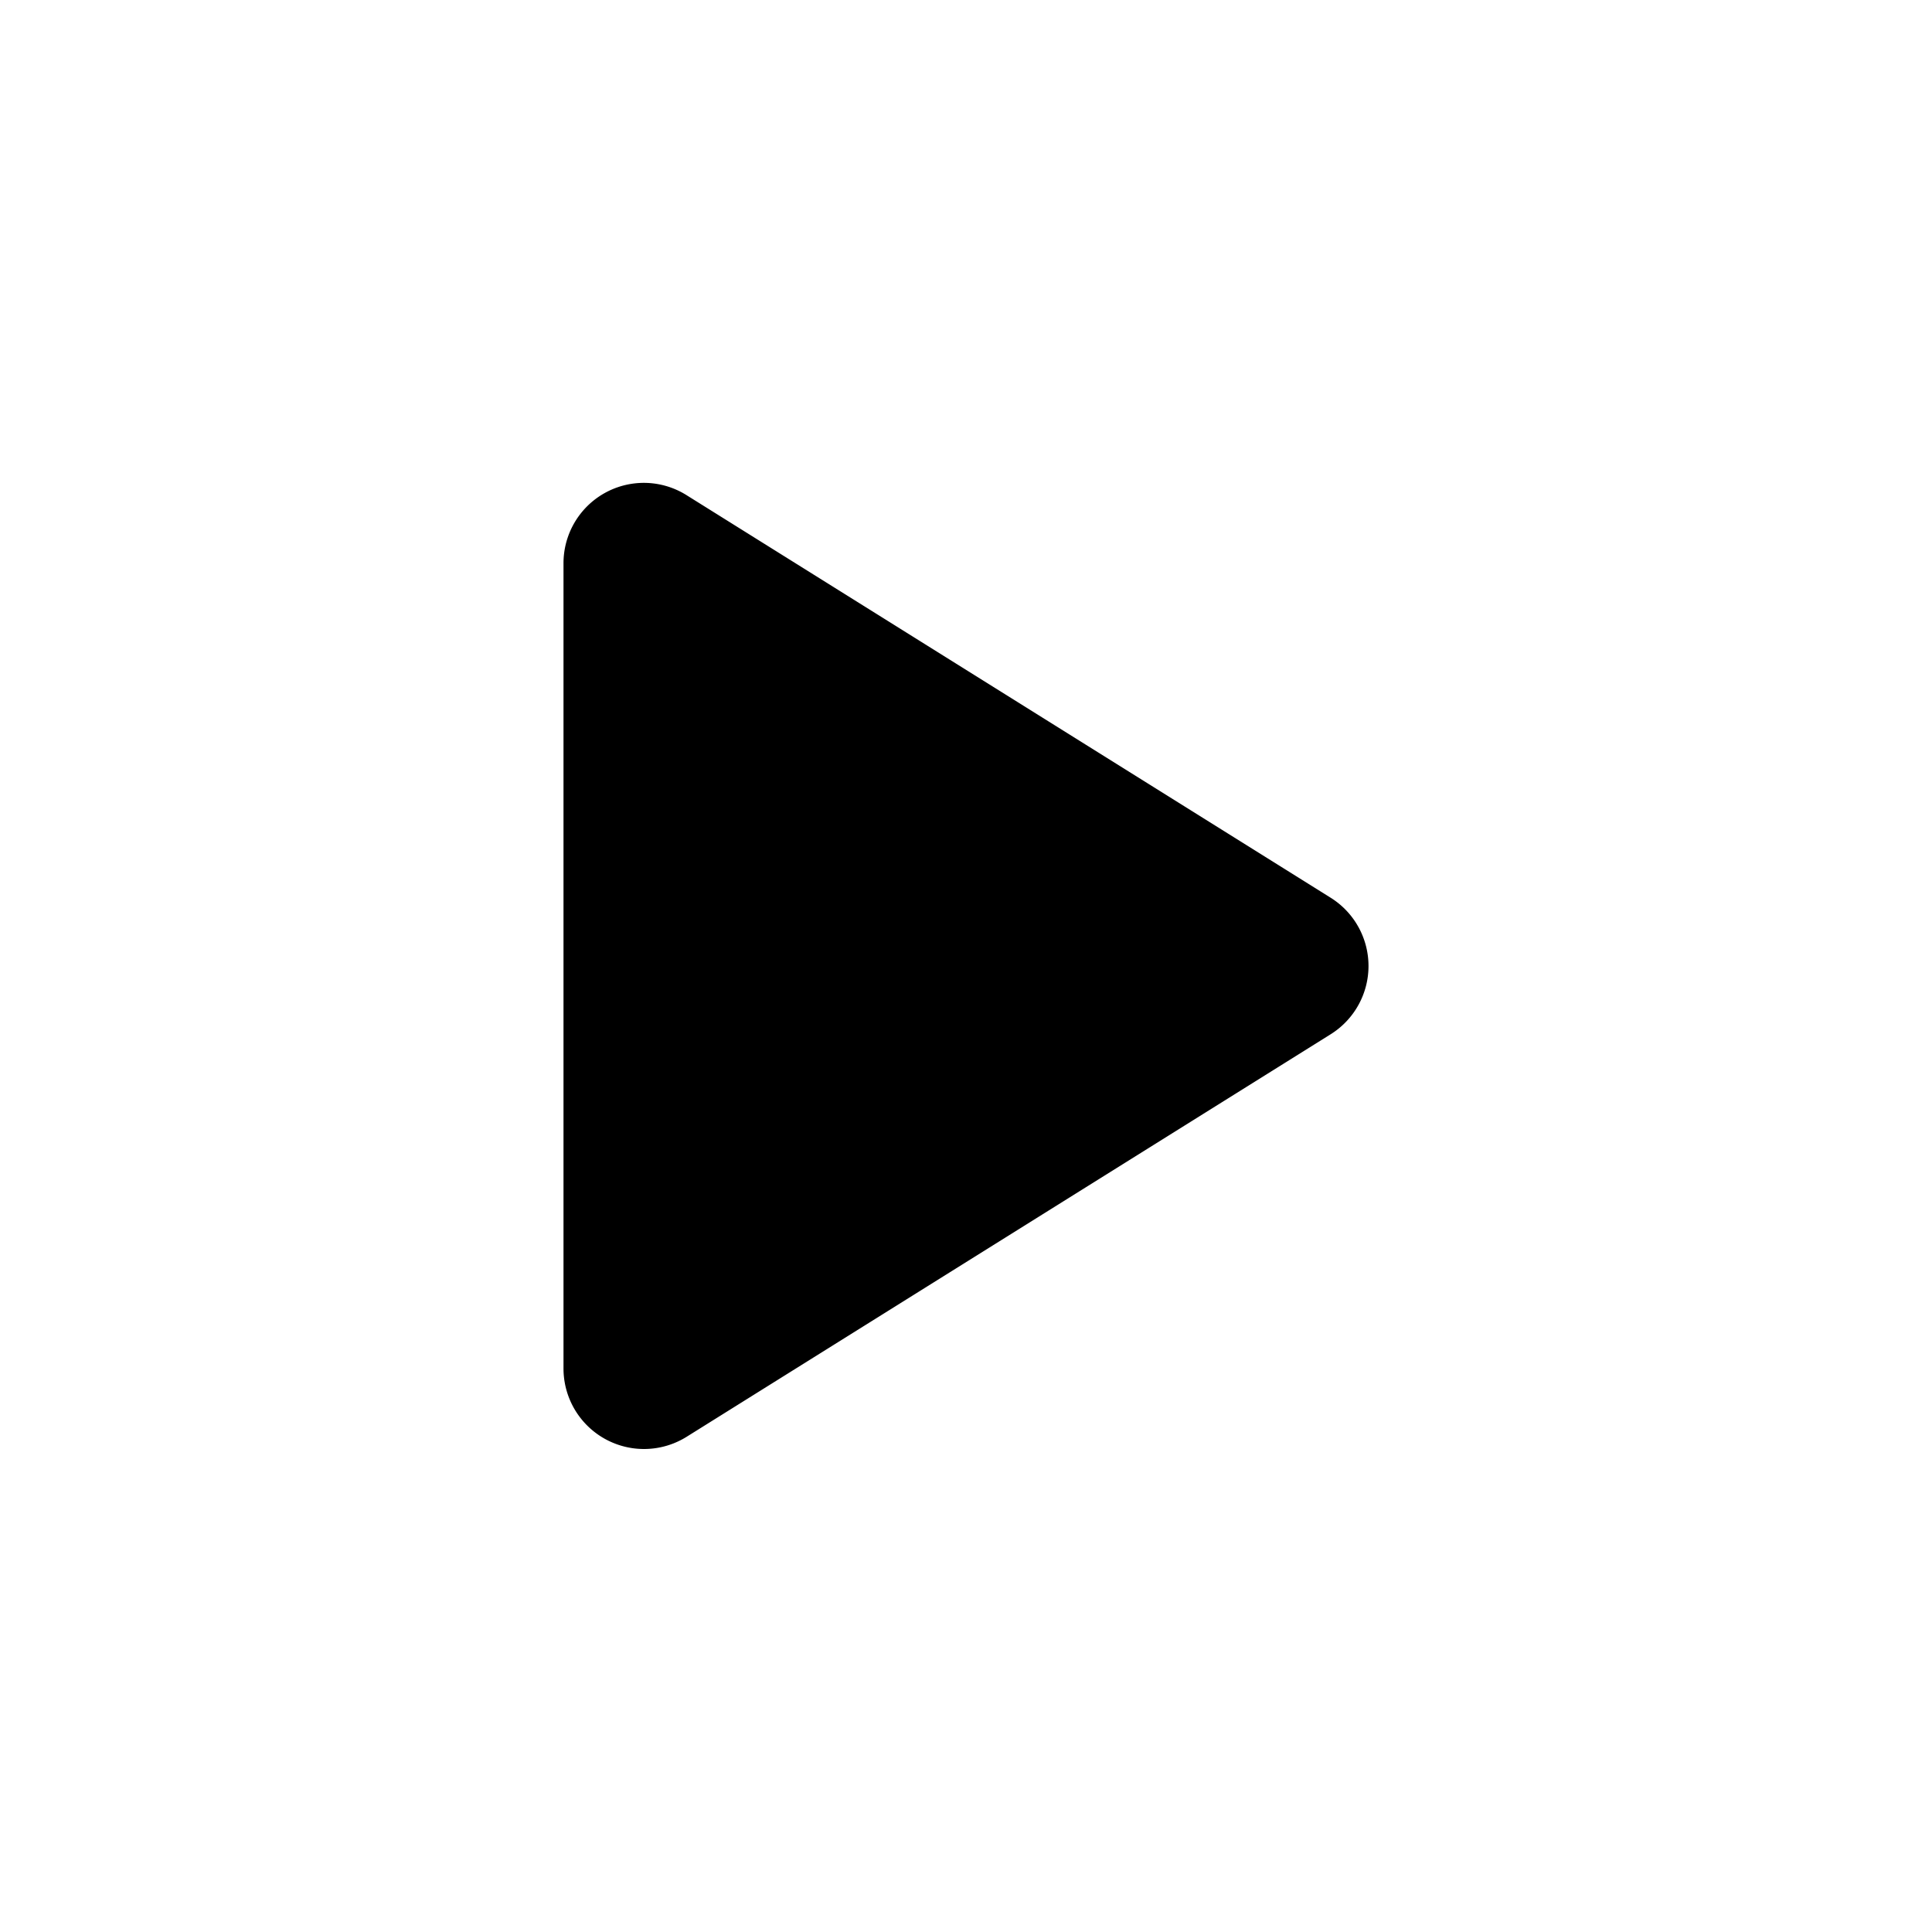 <svg xmlns="http://www.w3.org/2000/svg" width="24" height="24" fill="none" viewBox="0 0 24 24">
  <path fill="currentColor" d="m16.53 11.152-8-5A.998.998 0 0 0 7 7v10a1 1 0 0 0 1.53.848l8-5a1 1 0 0 0 0-1.696Z"/>
</svg>
